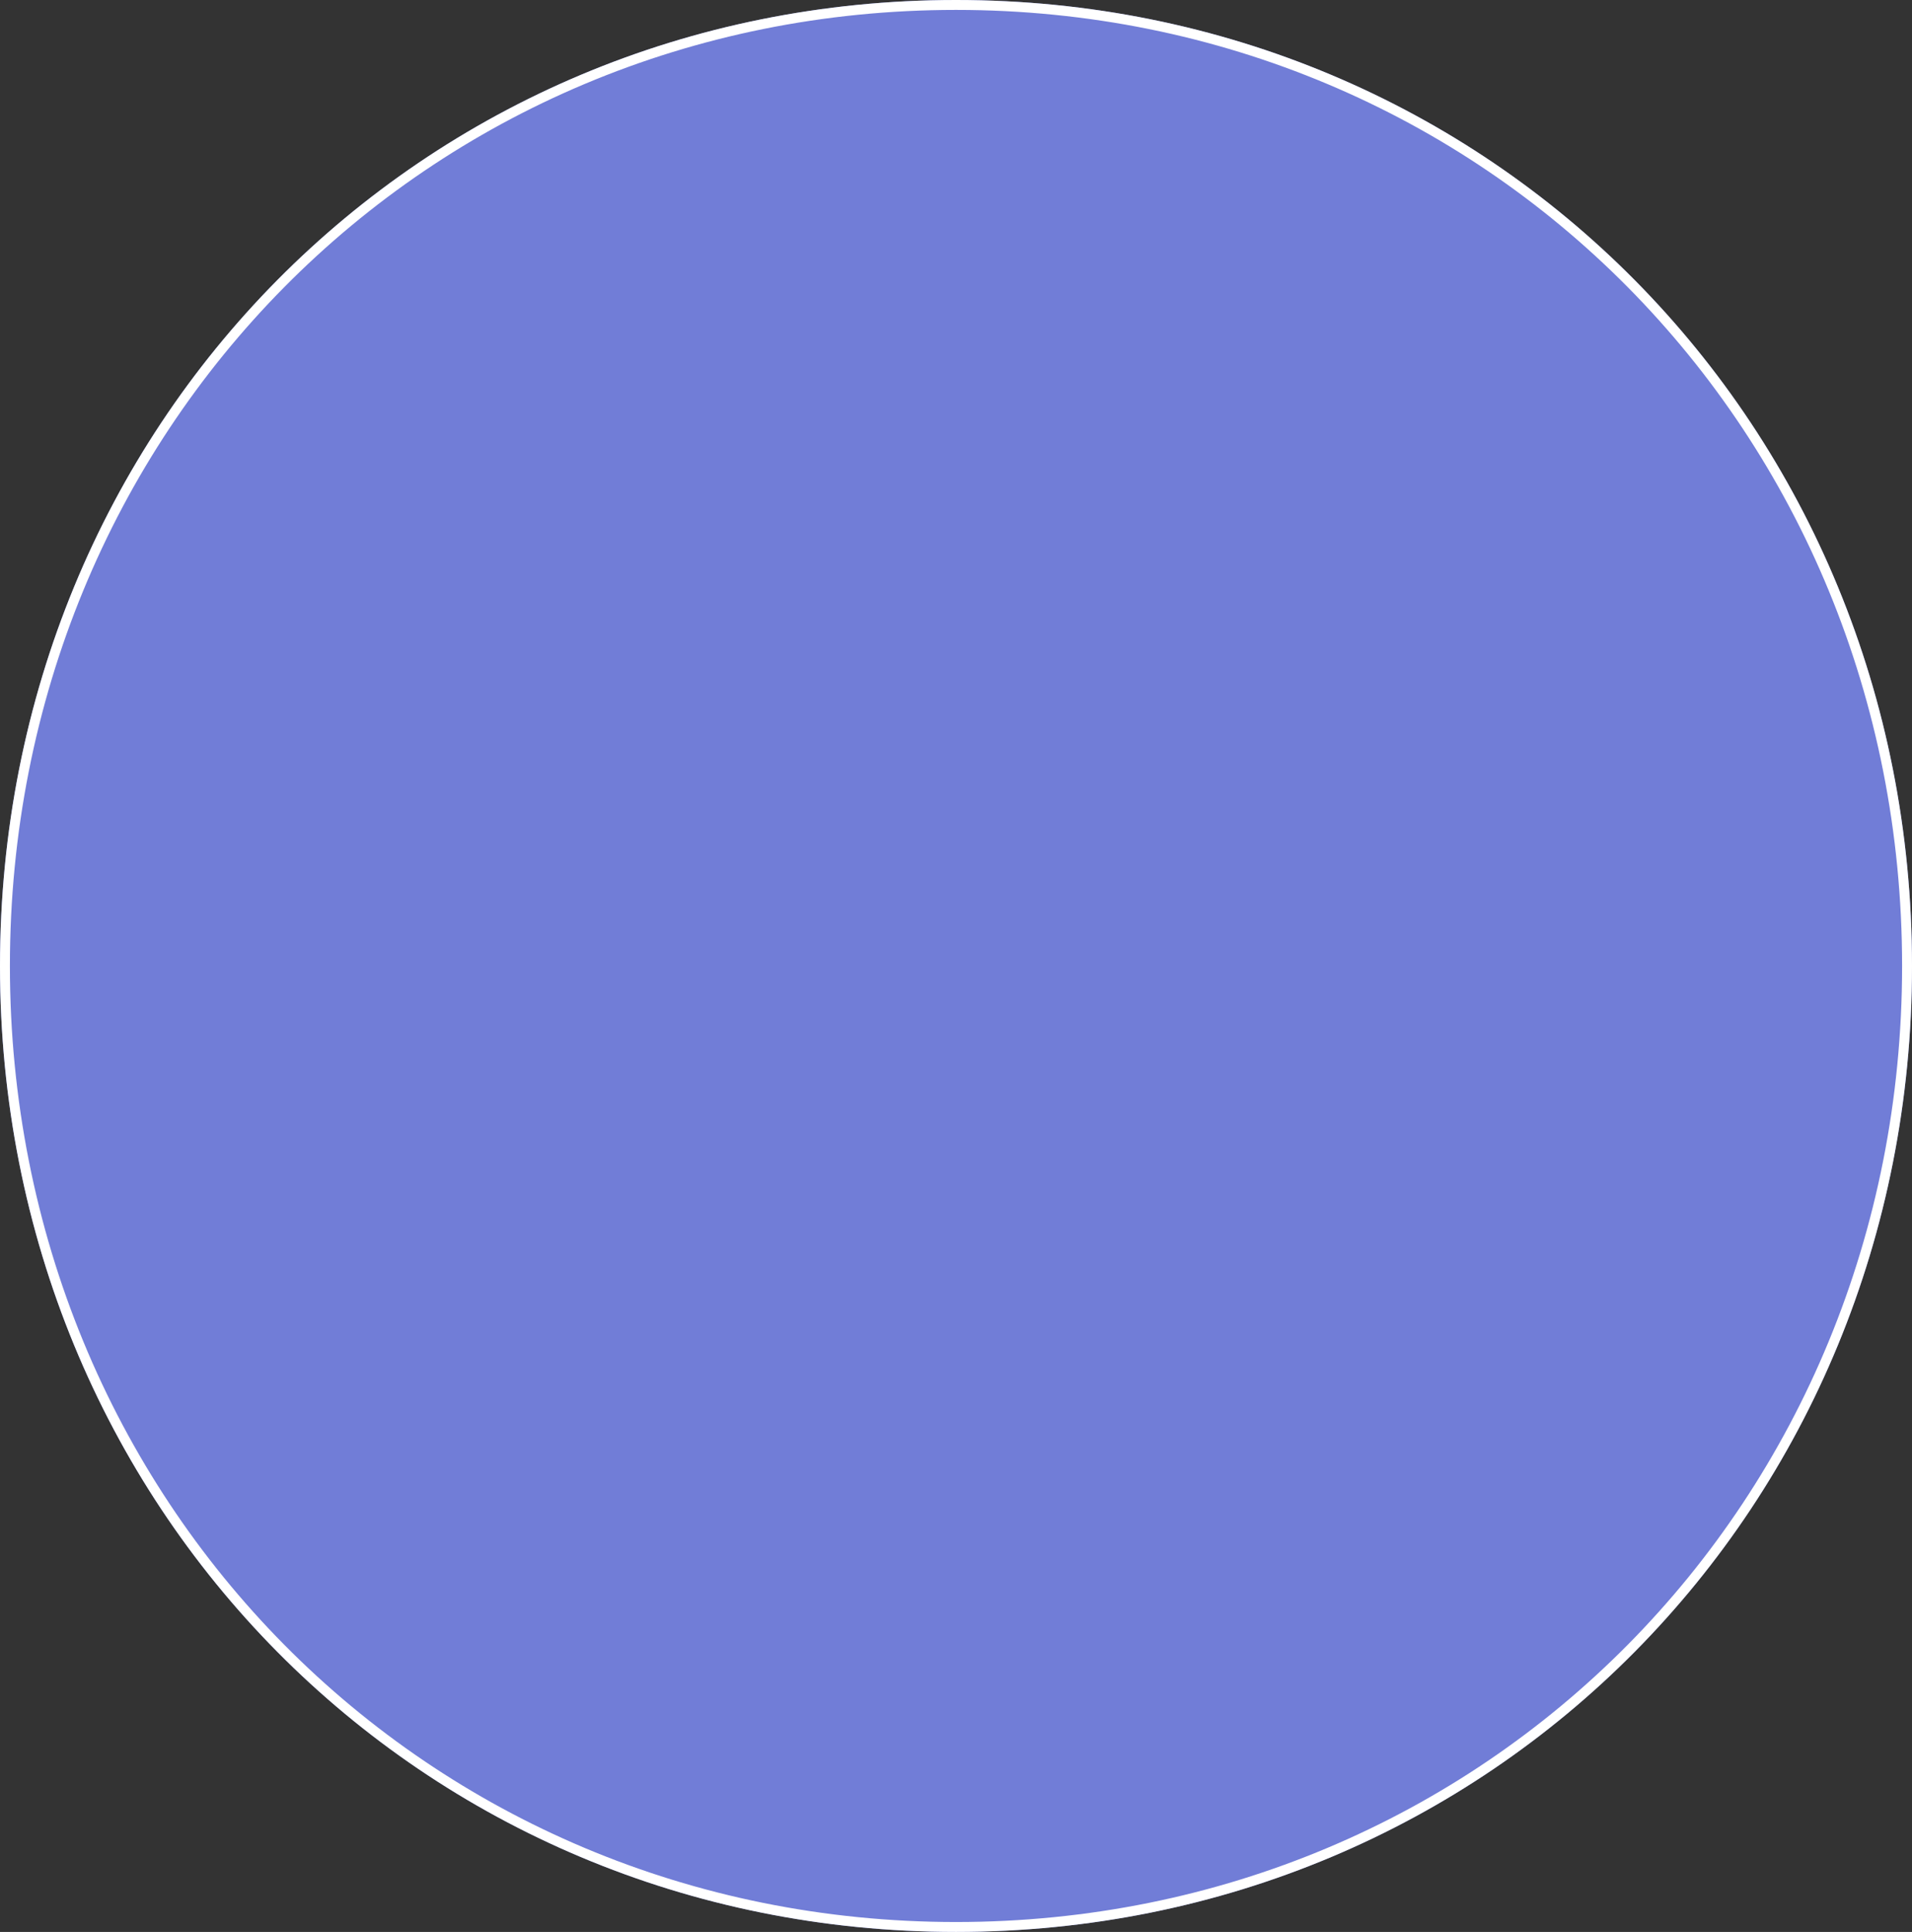 ﻿<?xml version="1.0" encoding="utf-8"?>
<svg version="1.1" xmlns:xlink="http://www.w3.org/1999/xlink" width="193px" height="195px" xmlns="http://www.w3.org/2000/svg">
  <rect width="100%" height="100%" fill="#333333" stroke="none"/>
  <g transform="matrix(1 0 0 1 -922 -363 )">
    <path d="M 1018.5 363  C 1072.54 363  1115 405.9  1115 460.5  C 1115 515.1  1072.54 558  1018.5 558  C 964.46 558  922 515.1  922 460.5  C 922 405.9  964.46 363  1018.5 363  Z " fill-rule="nonzero" fill="#717dd7" stroke="none" />
    <path d="M 1018.5 363.5  C 1072.26 363.5  1114.5 406.18  1114.5 460.5  C 1114.5 514.82  1072.26 557.5  1018.5 557.5  C 964.74 557.5  922.5 514.82  922.5 460.5  C 922.5 406.18  964.74 363.5  1018.5 363.5  Z " stroke-width="1" stroke="#ffffff" fill="none" />
  </g>
</svg>